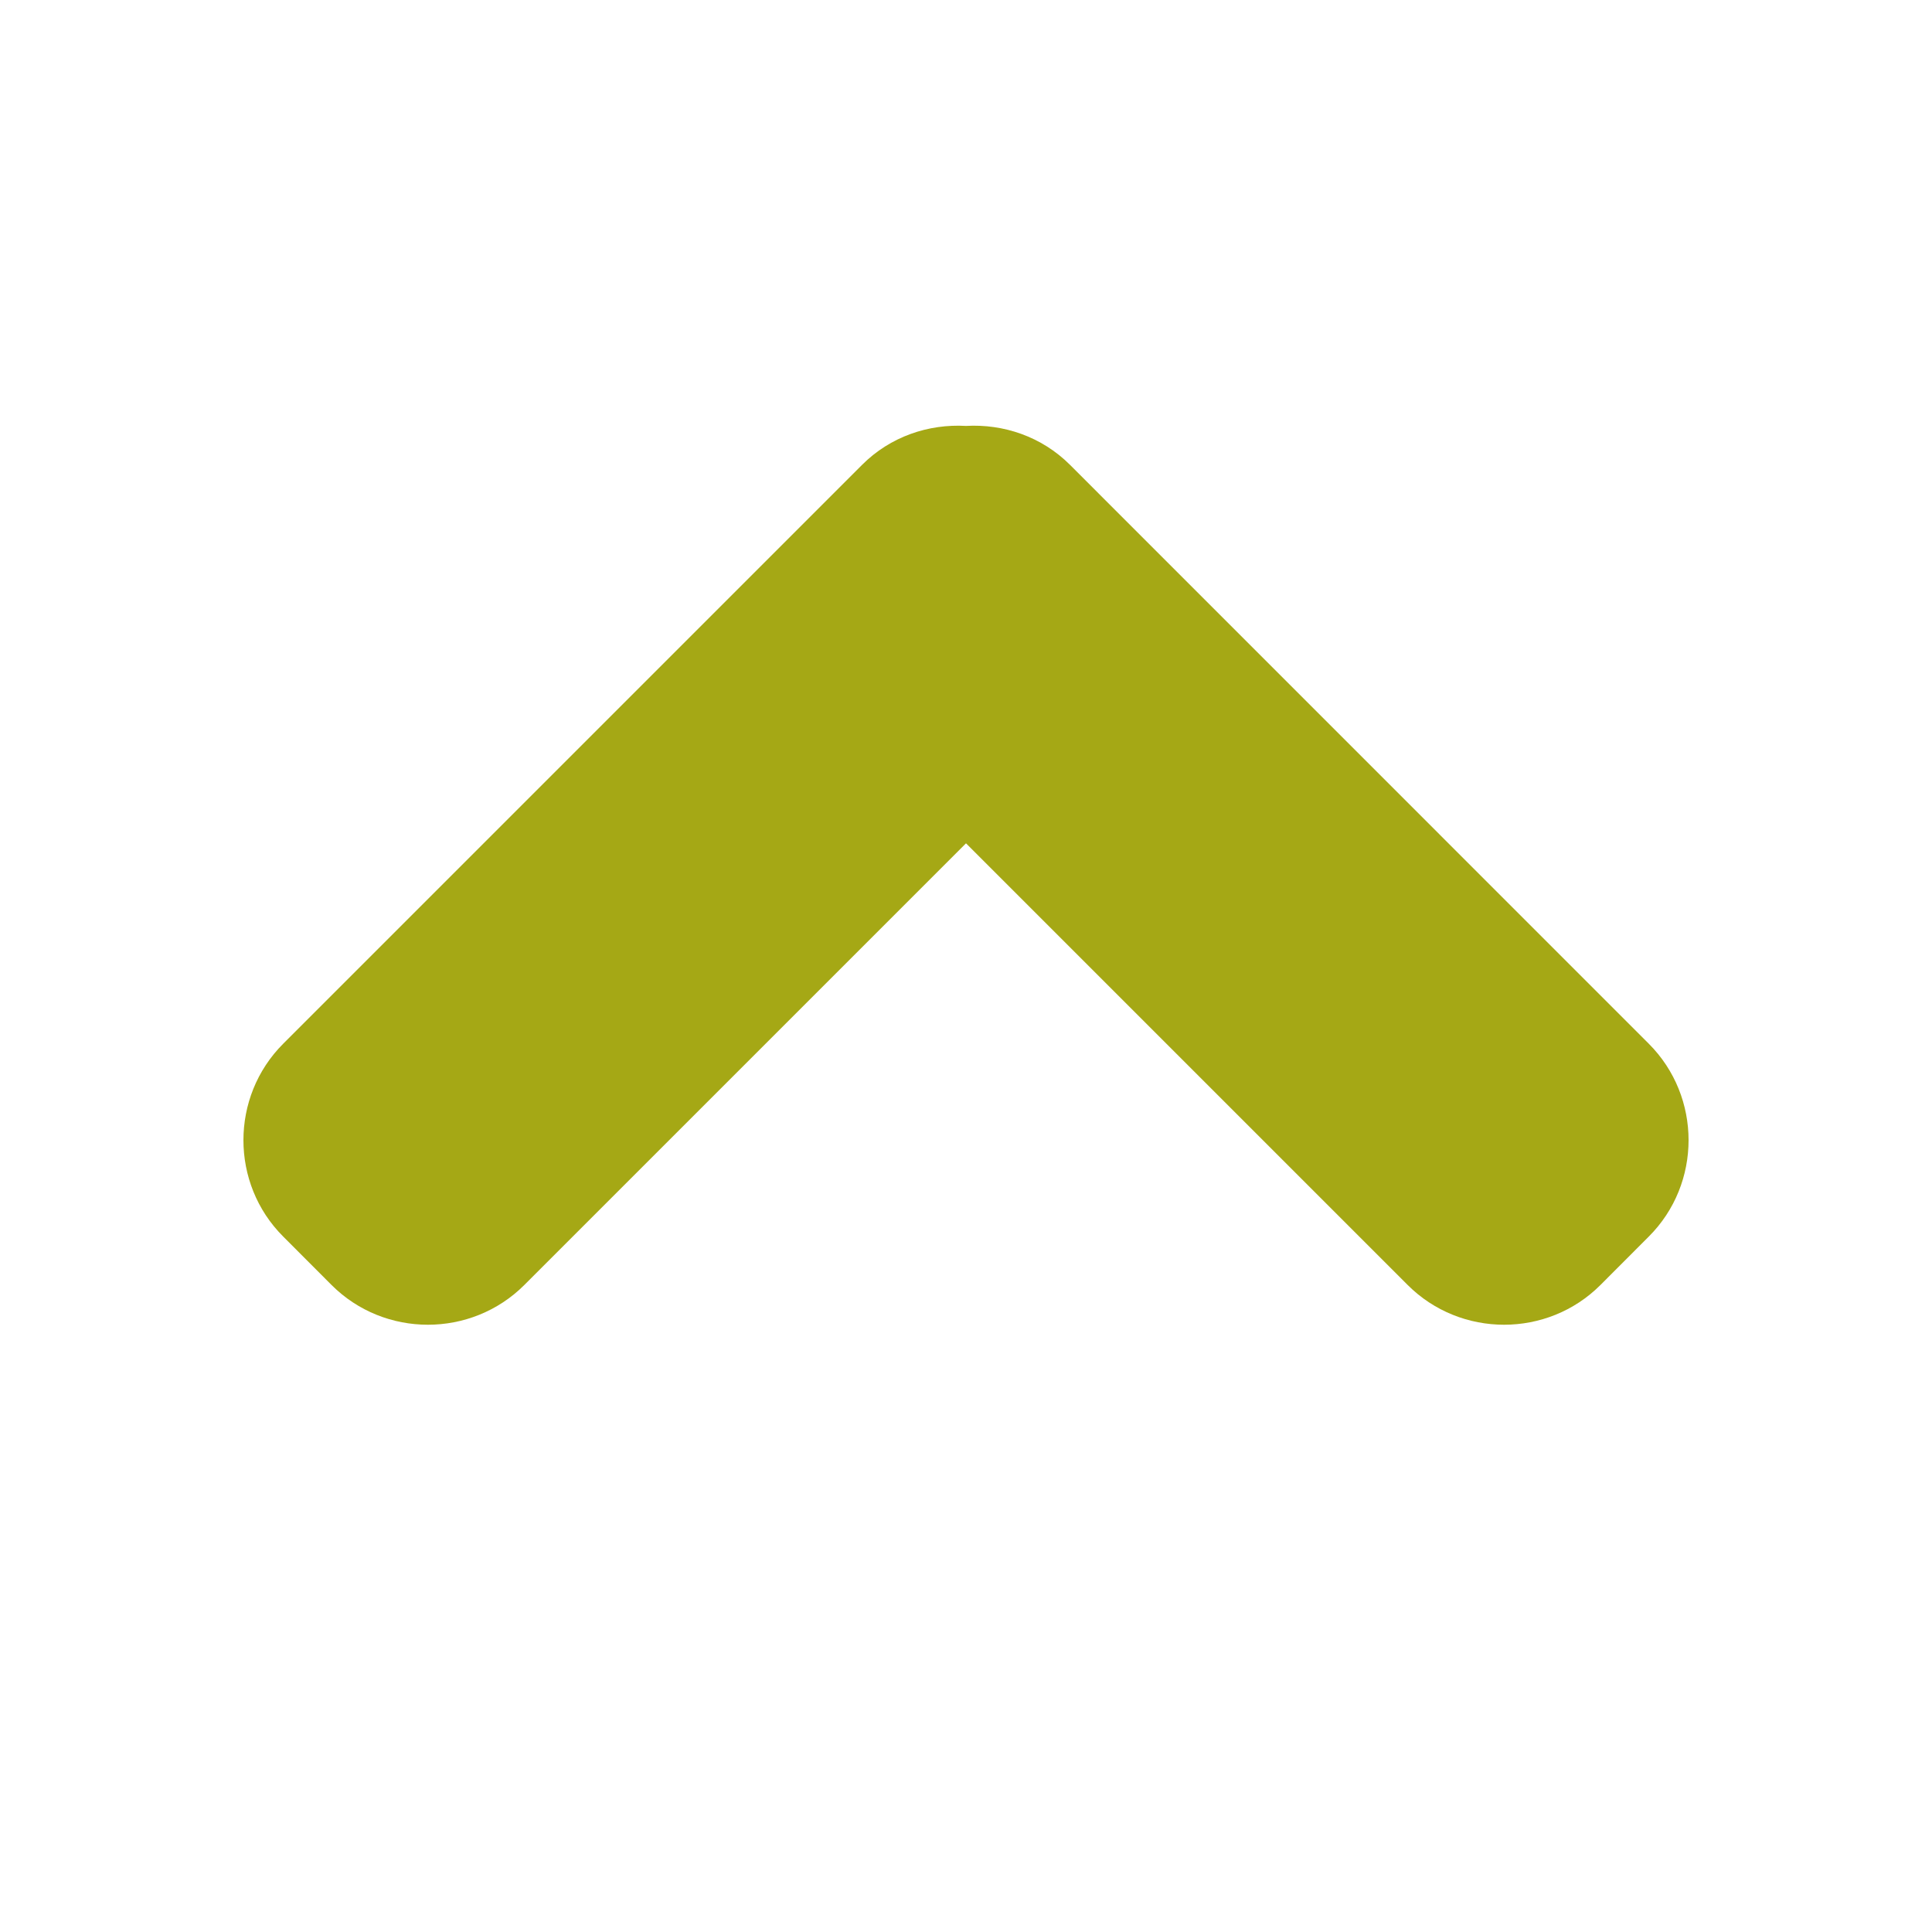 <svg width="22" height="22" viewBox="0 0 22 22" fill="none" xmlns="http://www.w3.org/2000/svg">
<path d="M12.185 5.294L18.775 11.885C19.379 12.489 19.379 13.478 18.775 14.081L18.225 14.632C17.622 15.236 16.633 15.236 16.029 14.632L11 9.603L5.971 14.632C5.367 15.236 4.378 15.236 3.775 14.632L3.225 14.081C2.621 13.478 2.621 12.489 3.225 11.885L9.816 5.294C10.139 4.97 10.574 4.826 11 4.85C11.426 4.826 11.861 4.97 12.185 5.294Z" fill="#A5A815"/>
</svg>
